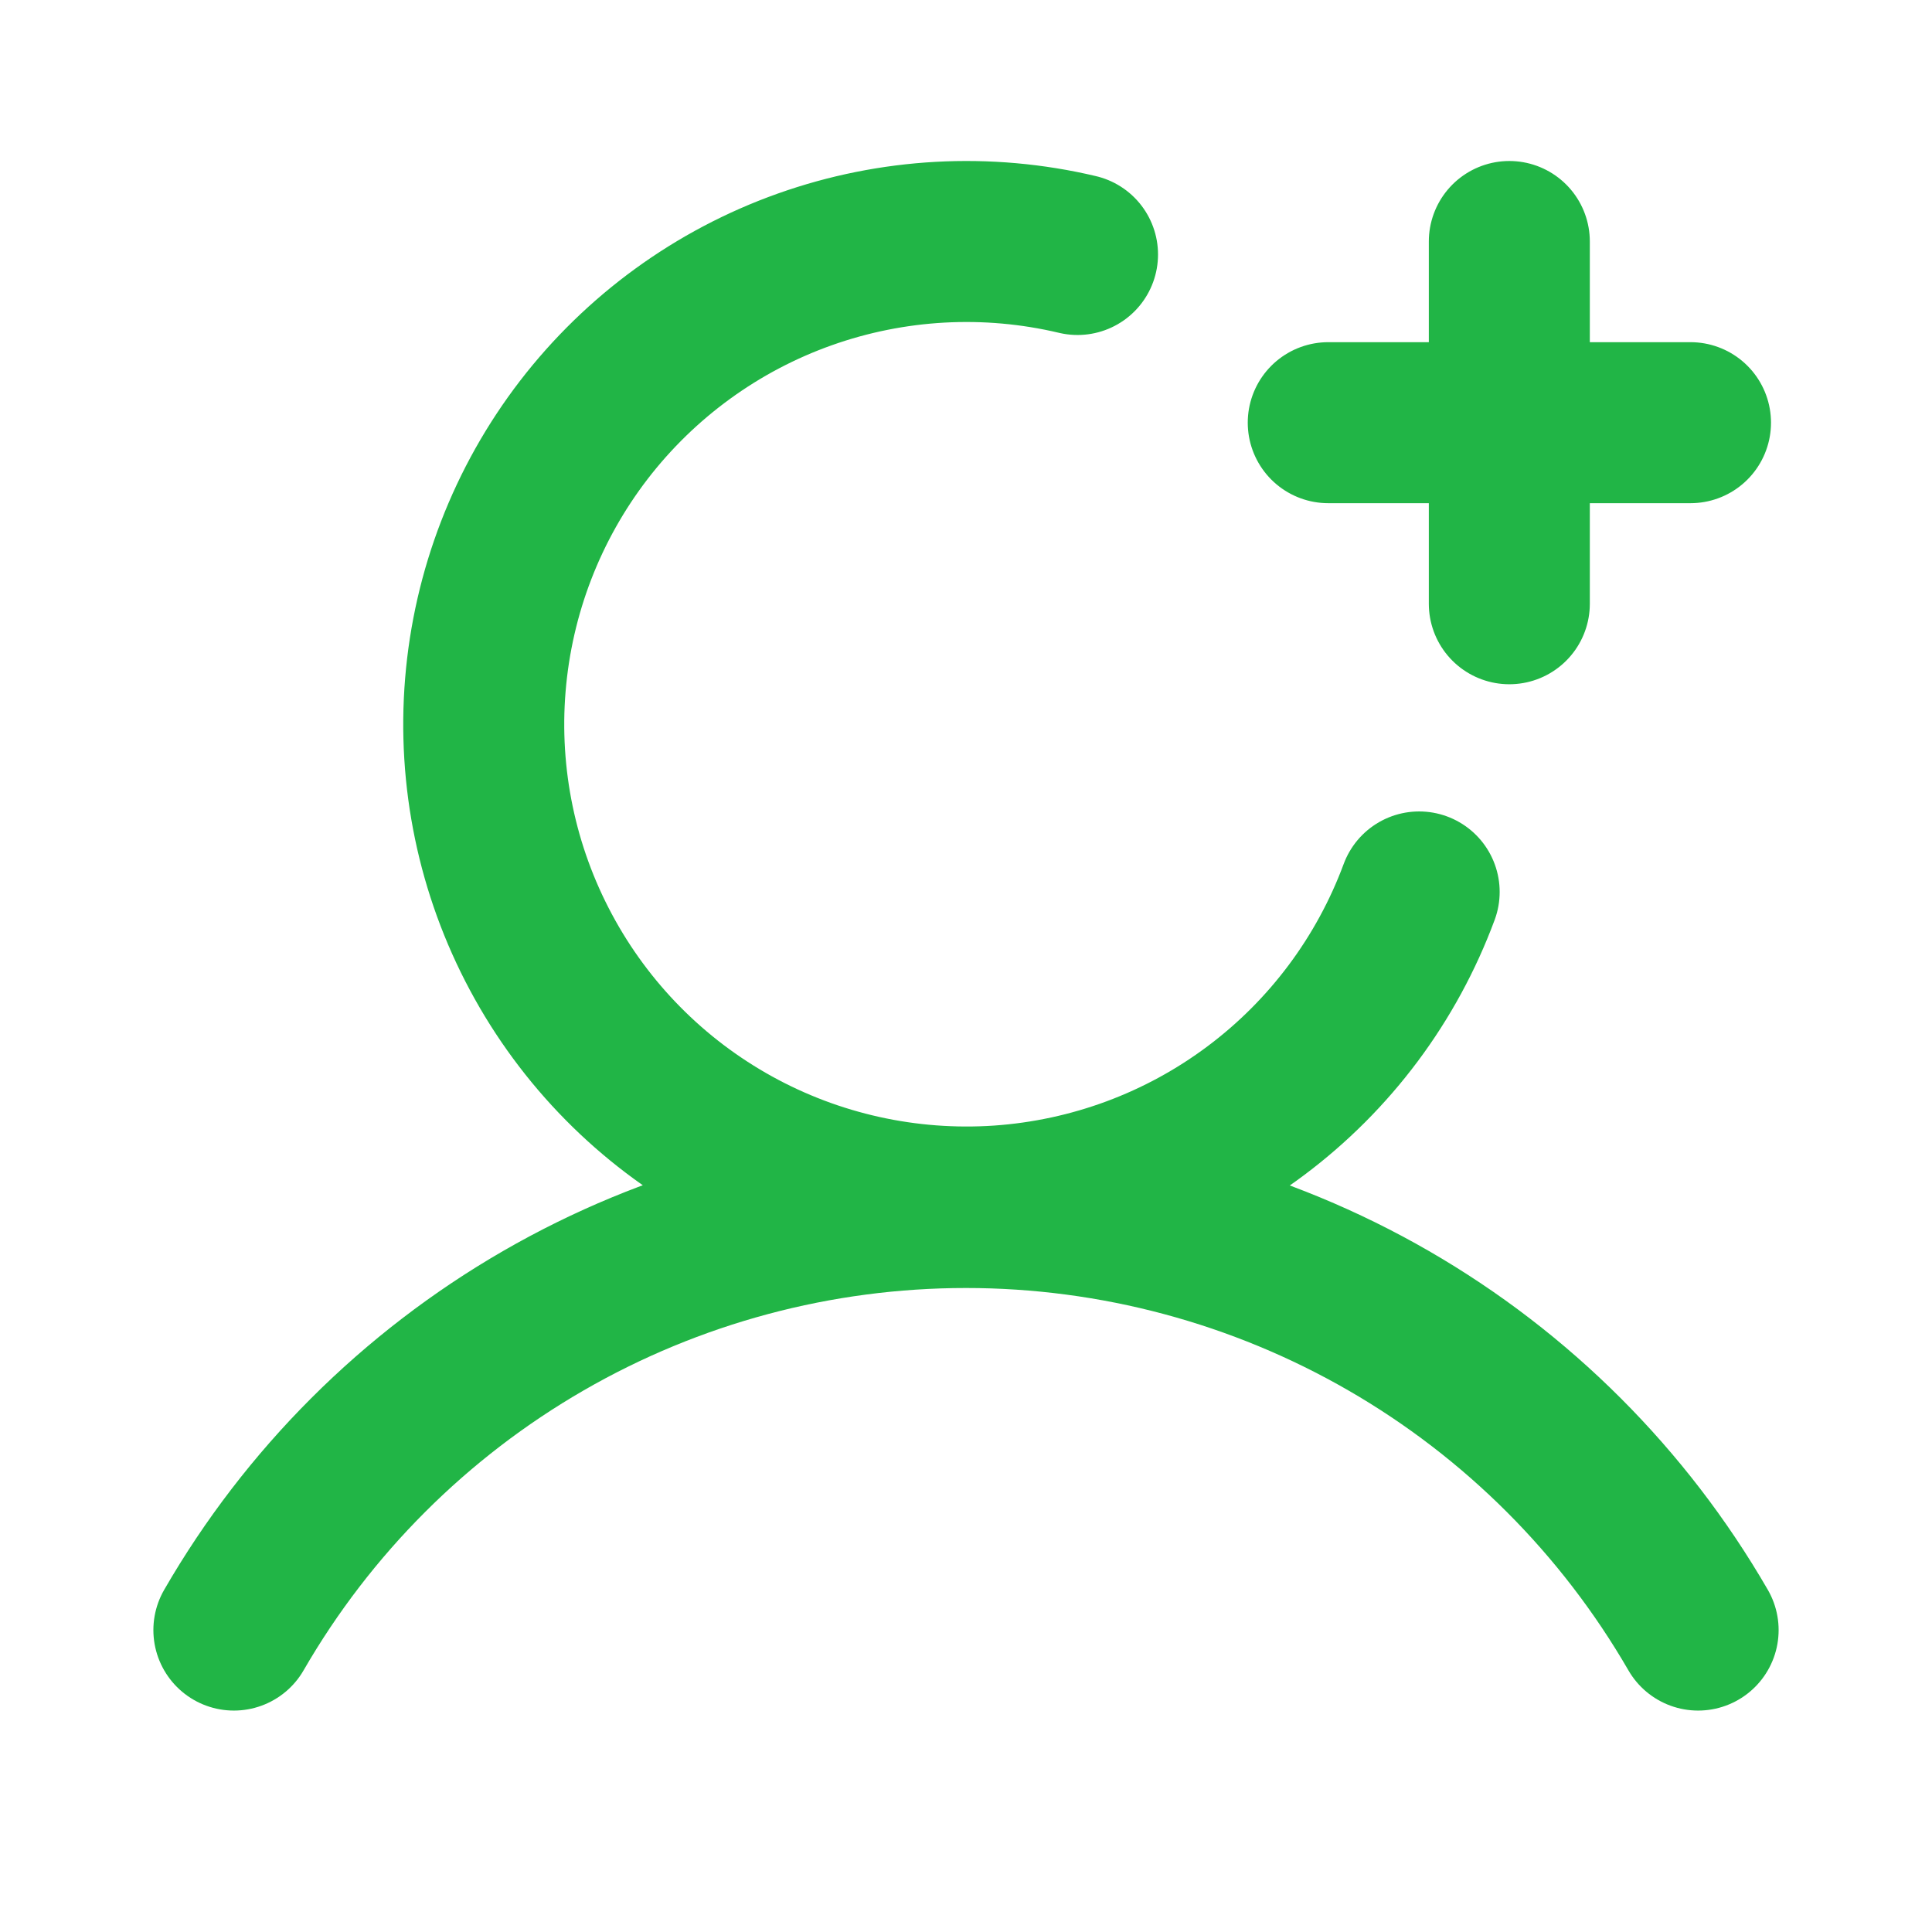 <svg width="18" height="18" viewBox="0 0 18 18" fill="none" xmlns="http://www.w3.org/2000/svg">
<path d="M2.179 15.187C2.87 13.99 3.865 12.996 5.062 12.305C6.259 11.614 7.617 11.25 9 11.25C10.382 11.25 11.74 11.614 12.938 12.305C14.135 12.996 15.129 13.99 15.821 15.187M12.375 3.938H15.75M14.062 2.25V5.625M13.222 8.31C12.921 9.122 12.393 9.83 11.699 10.349C11.006 10.868 10.177 11.175 9.313 11.235C8.449 11.294 7.586 11.103 6.828 10.684C6.07 10.265 5.449 9.636 5.04 8.872C4.631 8.109 4.451 7.244 4.522 6.381C4.593 5.517 4.911 4.693 5.439 4.006C5.967 3.32 6.682 2.8 7.498 2.51C8.314 2.22 9.196 2.171 10.039 2.371" stroke="#21B546" stroke-width="1.5" stroke-linecap="round" stroke-linejoin="round"/>
</svg>
